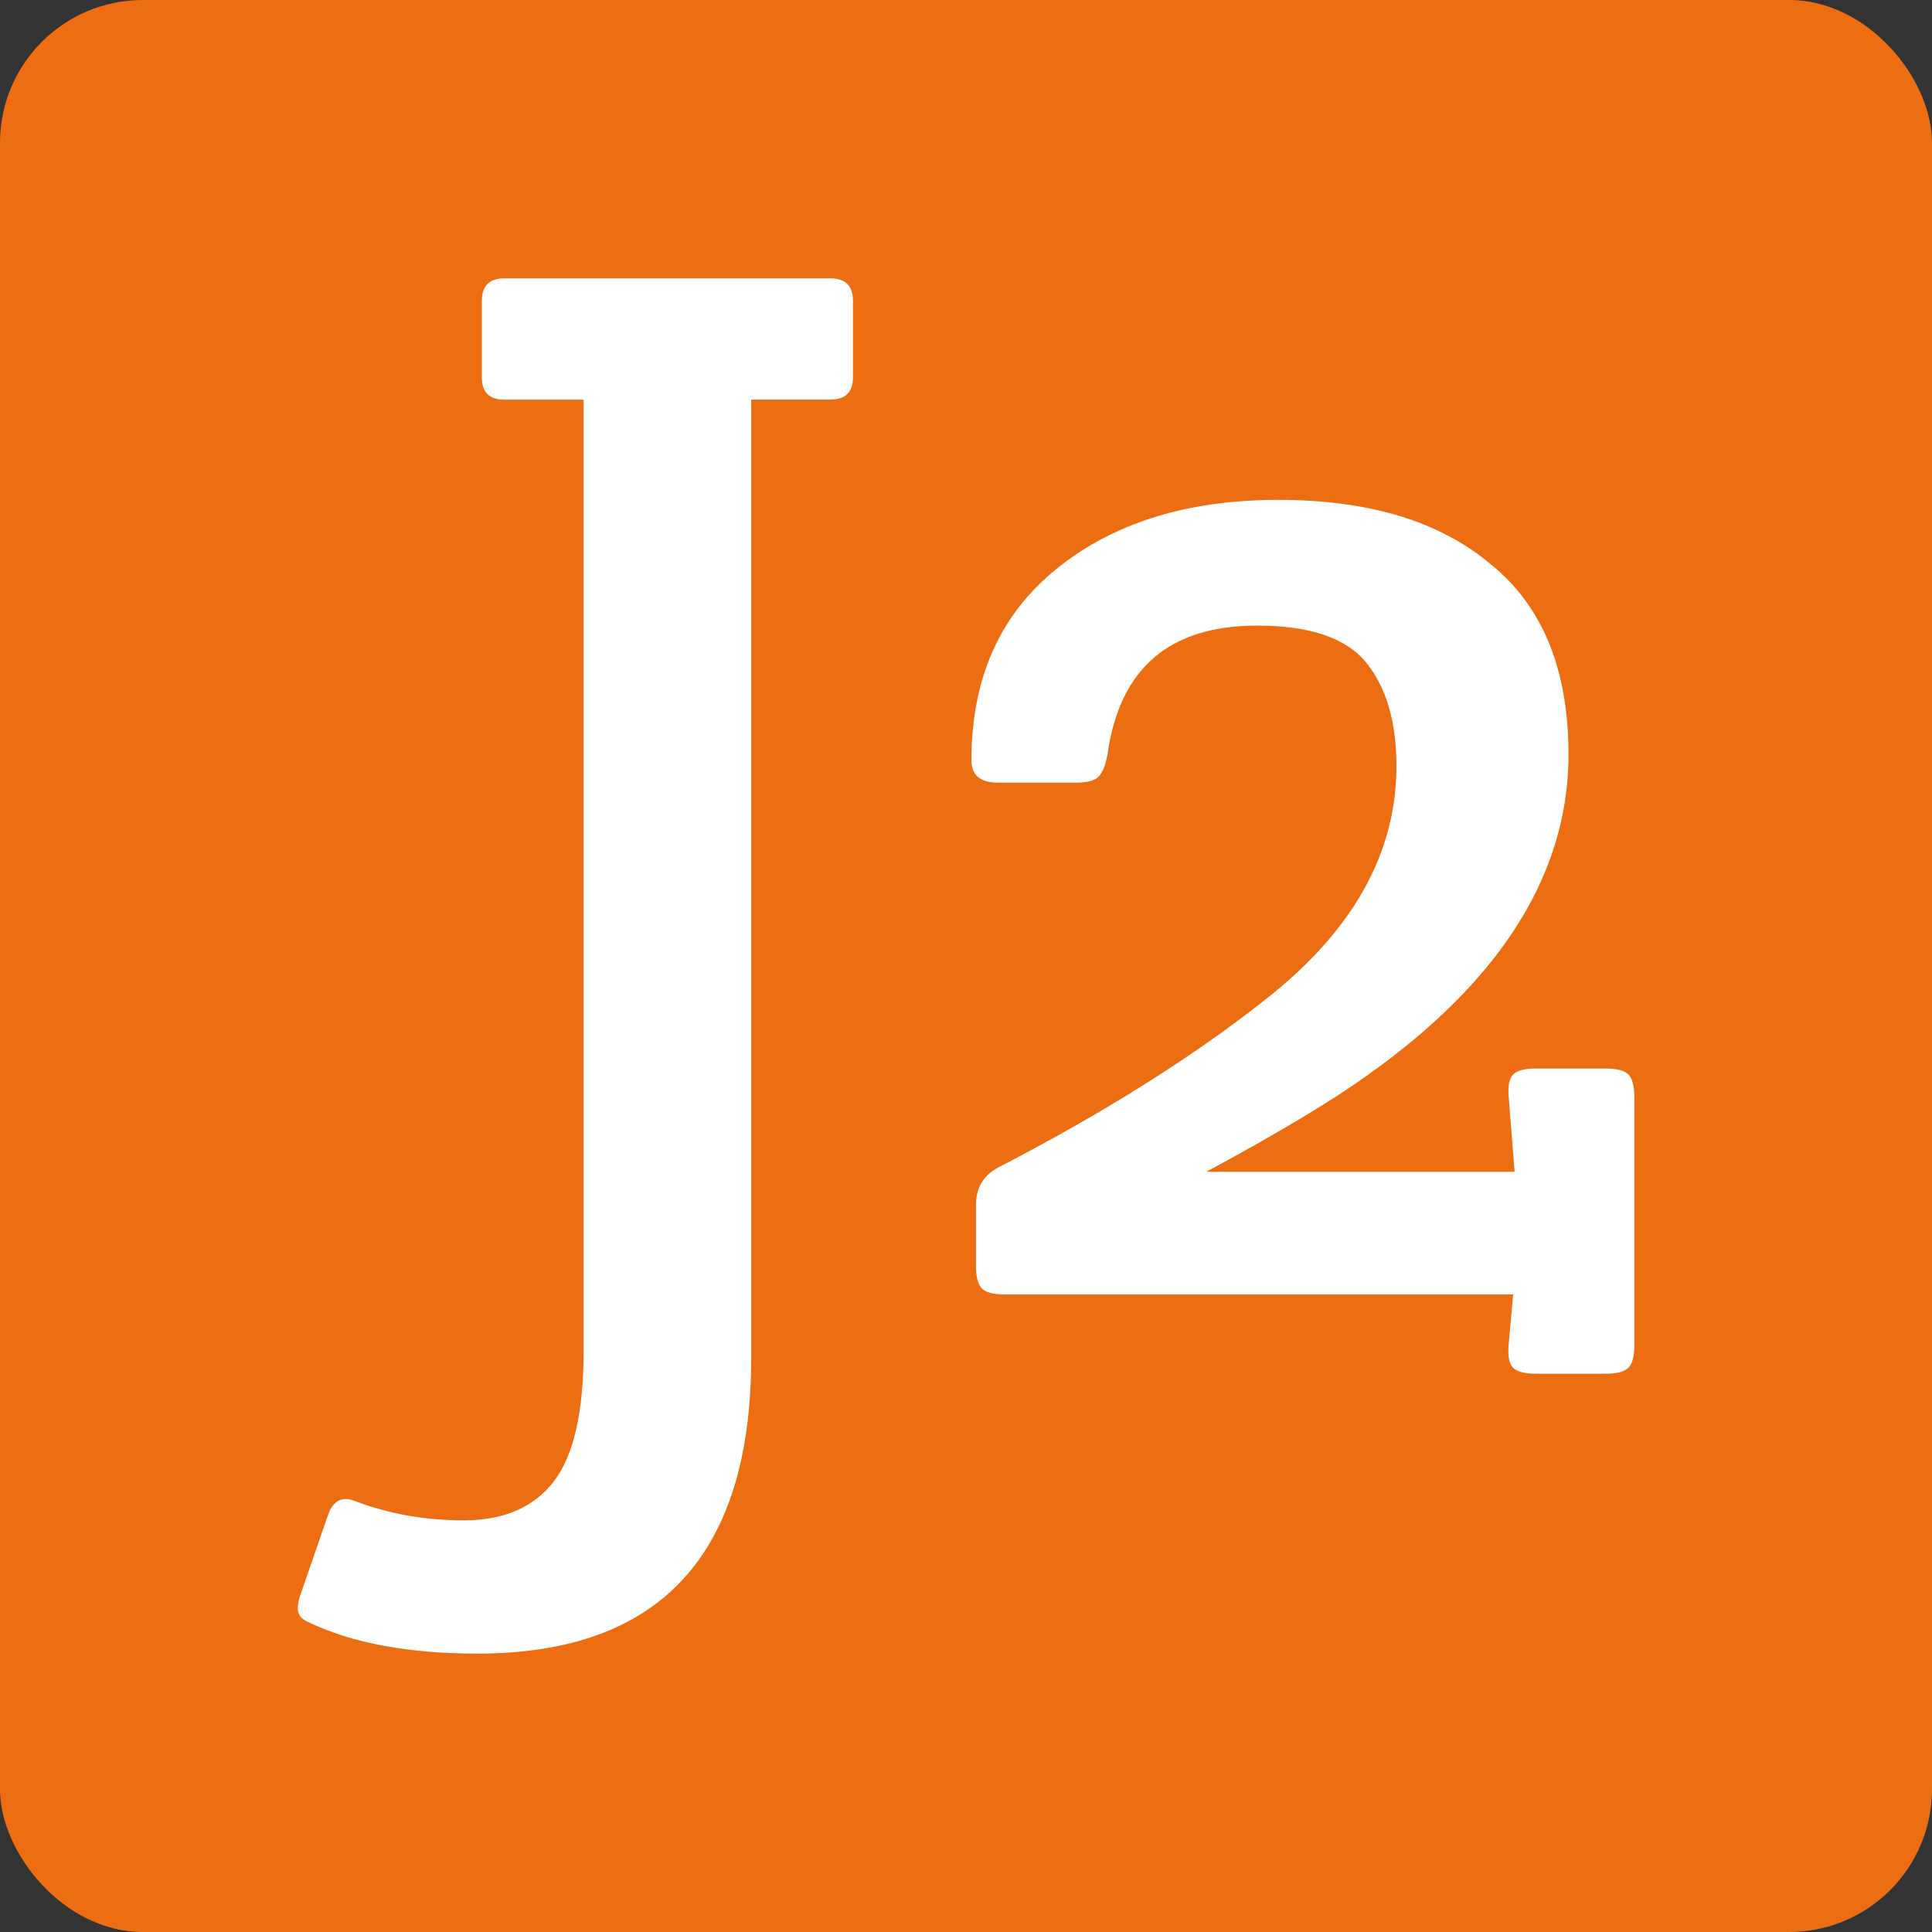 <svg xmlns="http://www.w3.org/2000/svg" width="64" height="64" viewBox="0 0 16.933 16.933"><rect x="0" y="0" width="16.933" height="16.933" fill="#333333" stroke="none"/><g transform="translate(0 -280.067)"><rect width="16.933" height="16.933" y="280.067" ry="1.252" fill="#ed6e12"/><g aria-label="J2" style="line-height:1.25" font-weight="400" font-size="13.115" font-family="Crete Round" letter-spacing="0" word-spacing="0" fill="#fff" stroke-width=".328"><path d="M5.115 291.91v-8.34H4.42q-.197 0-.197-.197v-.67q0-.196.197-.196h2.859q.197 0 .197.197v.669q0 .196-.197.196h-.695v8.394q0 2.597-2.4 2.597-.905 0-1.482-.276-.092-.039-.092-.118 0-.065.026-.13l.236-.683q.066-.197.236-.131.446.17.958.17.524 0 .787-.34.262-.341.262-1.142zM11.018 285.55q-1.154 0-1.311 1.128-.026.144-.079.196-.052.053-.197.053H8.75q-.236 0-.236-.197 0-1.075.748-1.679.748-.603 1.941-.603t1.862.564q.682.55.682 1.666 0 1.783-2.295 3.16-.367.223-.879.499h2.702l-.052-.656q-.013-.144.04-.197.052-.052.196-.052h.616q.144 0 .197.052.052.053.052.197v2.177q0 .144-.052.197-.053.052-.197.052h-.616q-.144 0-.197-.052-.052-.053-.04-.197l.04-.446h-4.46q-.143 0-.196-.052-.052-.053-.052-.197v-.538q0-.236.223-.34 1.364-.709 2.295-1.443 1.167-.905 1.167-2.06 0-.577-.262-.904-.263-.328-.958-.328z"/></g></g></svg>